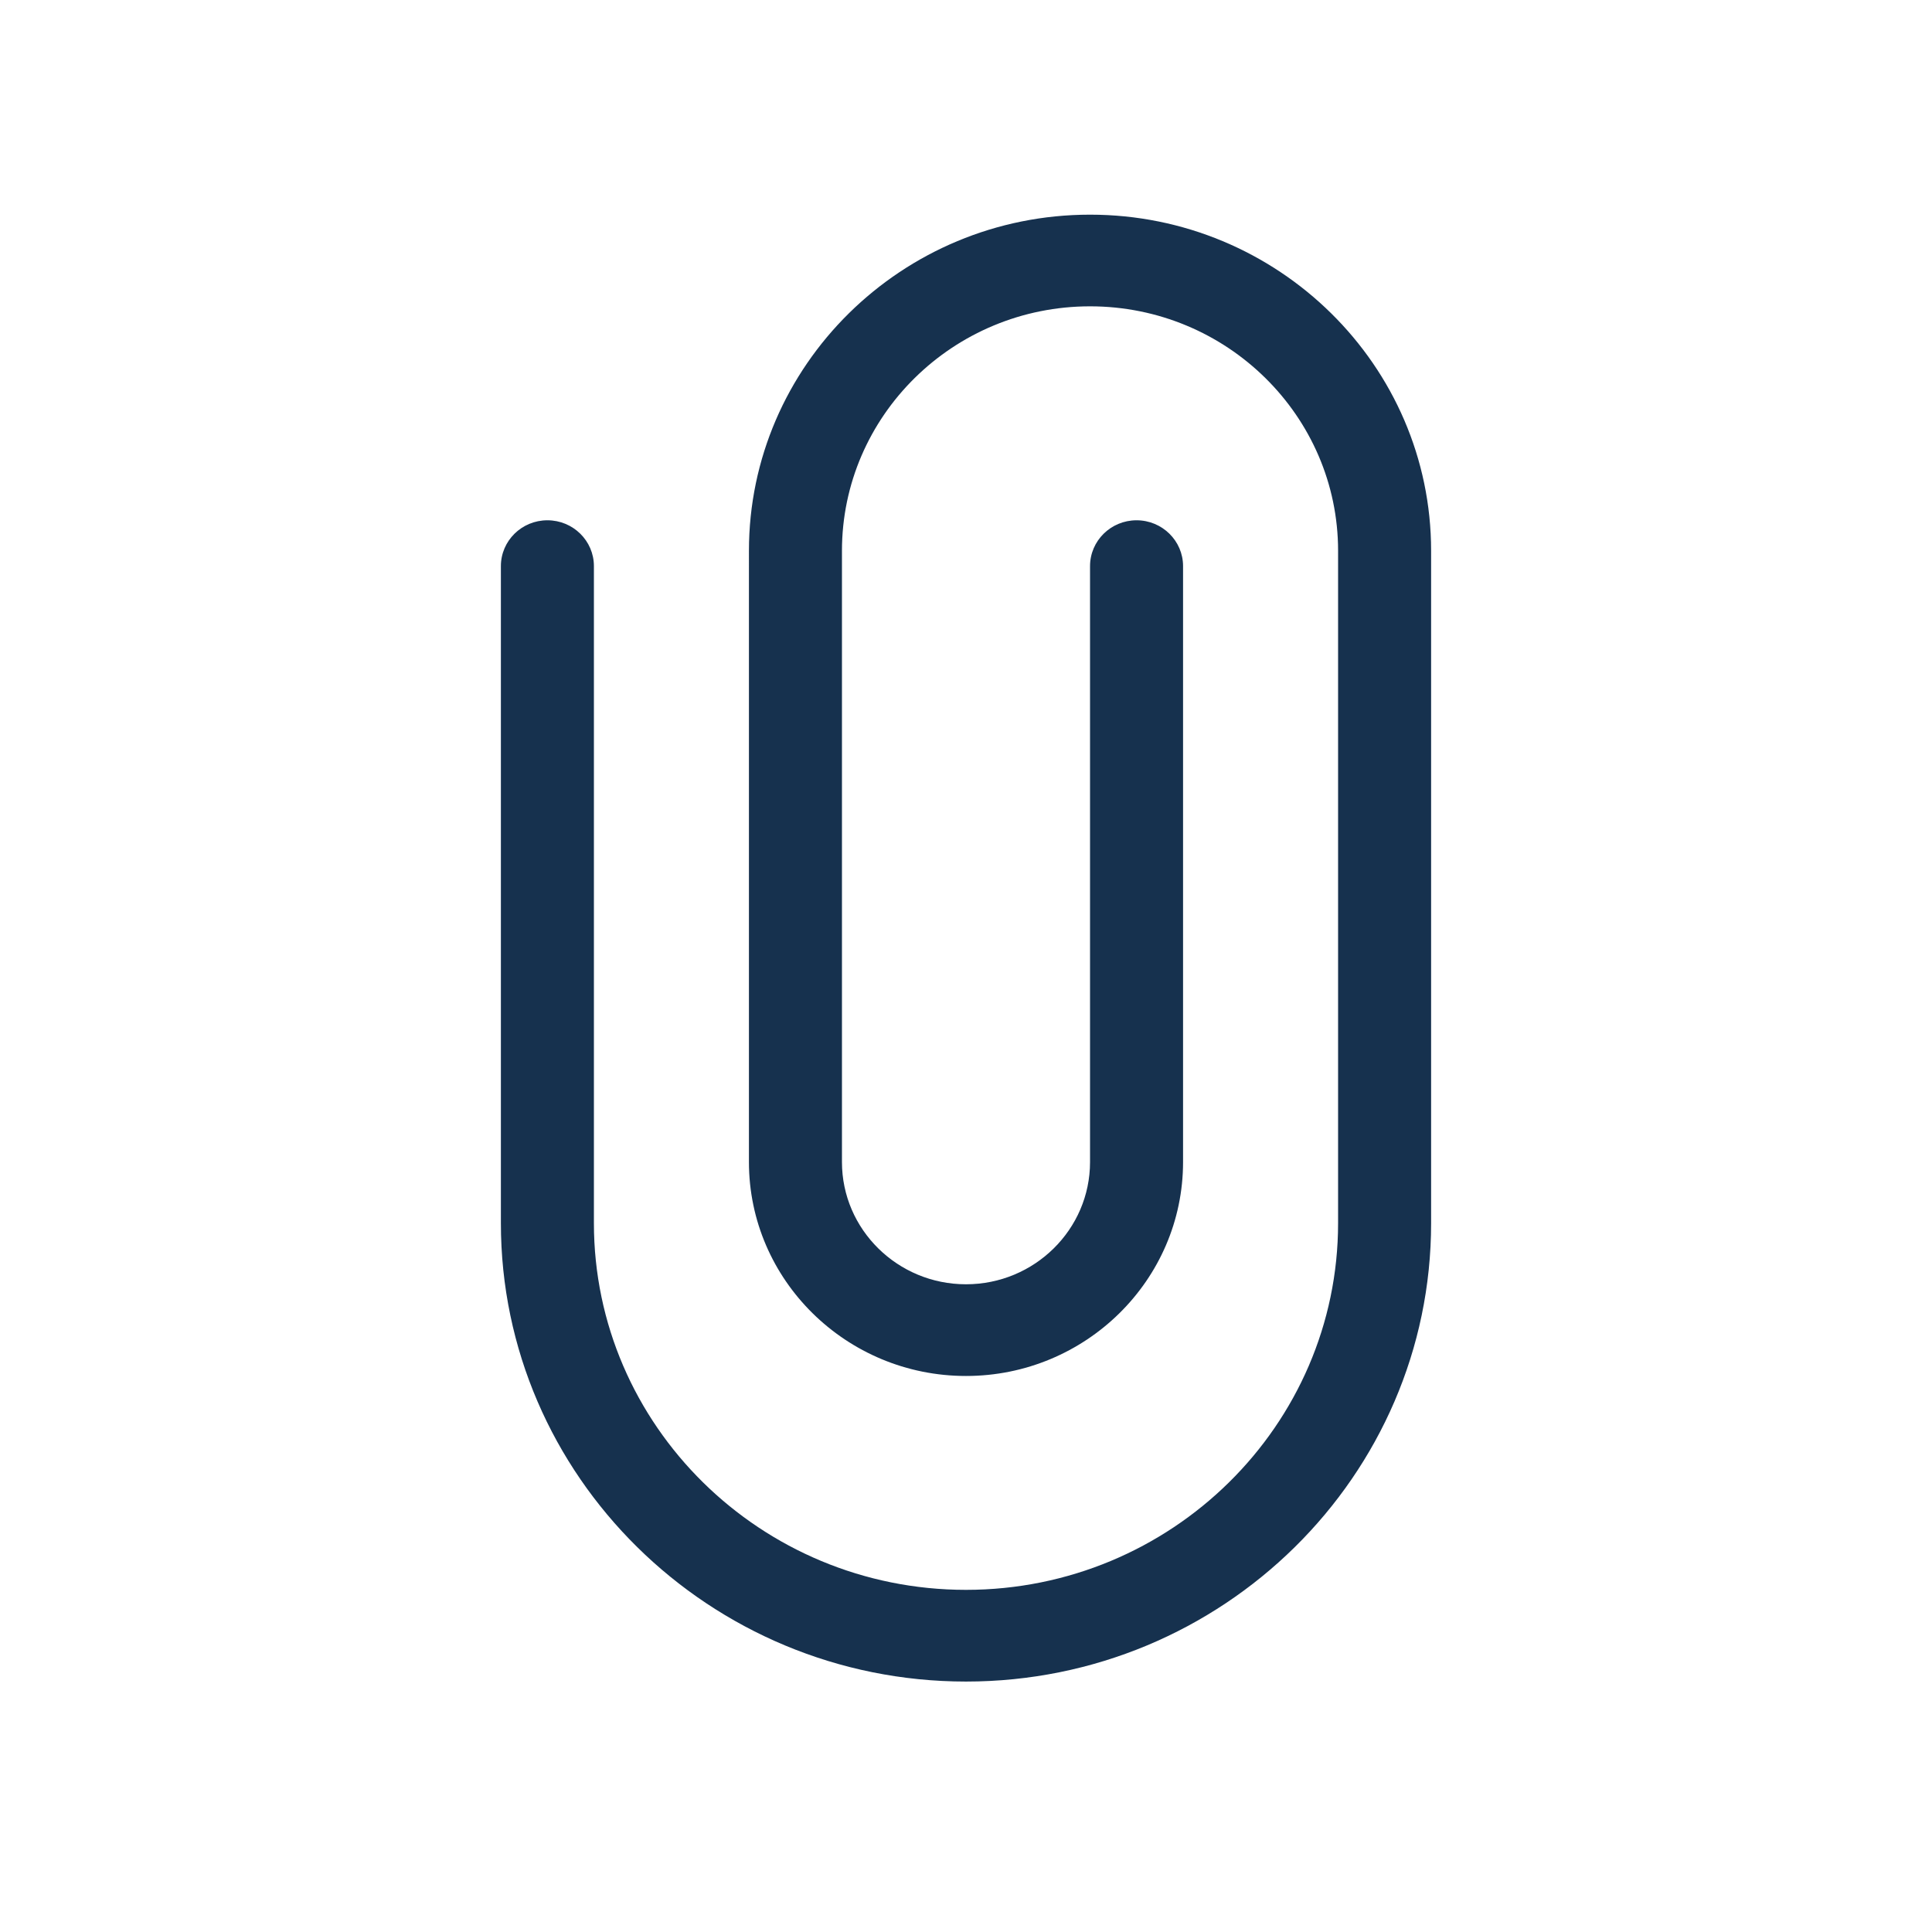 <svg xmlns="http://www.w3.org/2000/svg" width="54" height="54" viewBox="0 0 54 54">
    <g fill="none" fill-rule="evenodd">
        <g>
            <g>
                <path d="M0 0H54V54H0z" transform="translate(-523 -308) translate(523 308)"/>
                <path fill="#16314E" fill-rule="nonzero" d="M27 47c-7.169 0-13-5.747-13-12.813V15.823c0-.707.582-1.281 1.3-1.281.718 0 1.3.574 1.3 1.281v18.364c0 5.654 4.664 10.25 10.4 10.25 5.736 0 10.4-4.596 10.4-10.25V15.396c0-3.769-3.11-6.834-6.933-6.834-3.824 0-6.934 3.065-6.934 6.834v17.083c0 1.885 1.555 3.417 3.467 3.417 1.912 0 3.467-1.532 3.467-3.417V15.823c0-.707.582-1.281 1.3-1.281.717 0 1.3.574 1.3 1.281v16.656c0 3.297-2.722 5.98-6.067 5.98s-6.067-2.683-6.067-5.98V15.396c0-5.18 4.276-9.396 9.534-9.396C35.724 6 40 10.216 40 15.396v18.791C40 41.254 34.169 47 27 47z" transform="translate(-523 -308) translate(523 308)"/>
            </g>
        </g>
    </g>
</svg>
